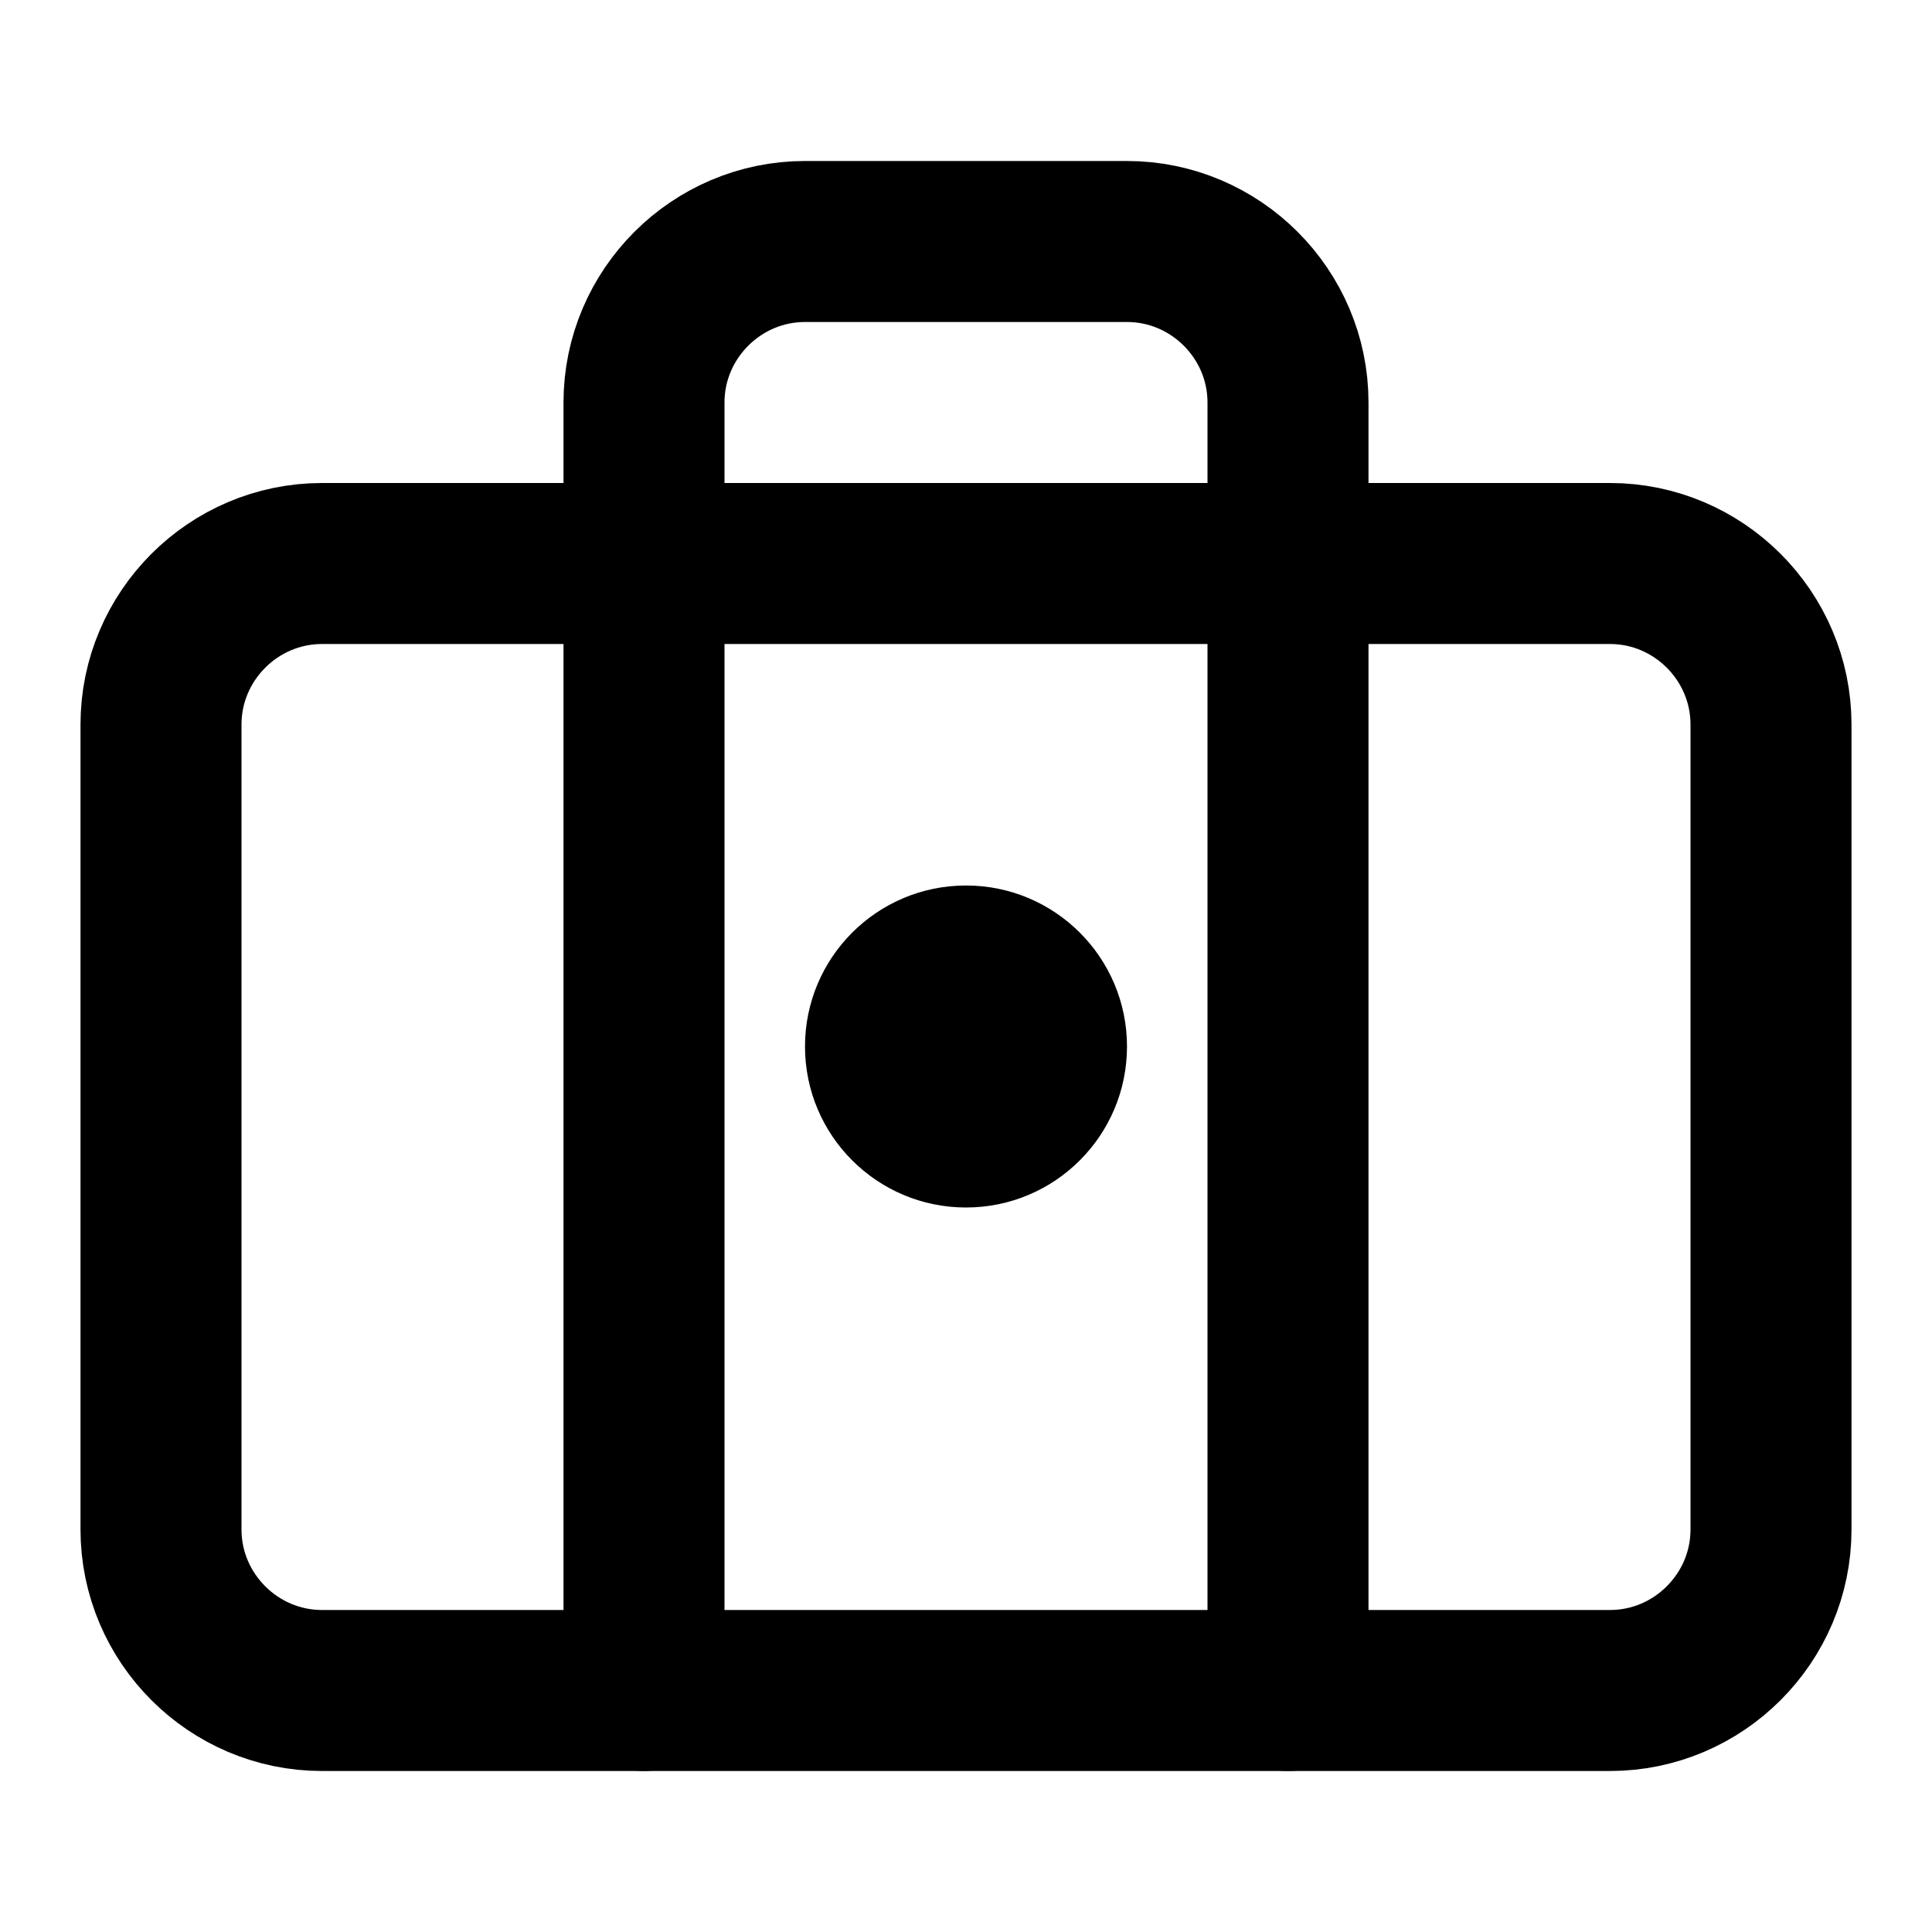 <svg viewBox="0 0 24 24" fill="none" xmlns="http://www.w3.org/2000/svg">
  <path d="M20 7H4C2.9 7 2 7.9 2 9V19C2 20.1 2.9 21 4 21H20C21.1 21 22 20.1 22 19V9C22 7.9 21.1 7 20 7Z" stroke="currentColor" stroke-width="2" stroke-linecap="round" stroke-linejoin="round"/>
  <path d="M16 21V5C16 3.9 15.1 3 14 3H10C8.9 3 8 3.9 8 5V21" stroke="currentColor" stroke-width="2" stroke-linecap="round" stroke-linejoin="round"/>
  <circle cx="12" cy="13" r="2" fill="currentColor"/>
</svg>